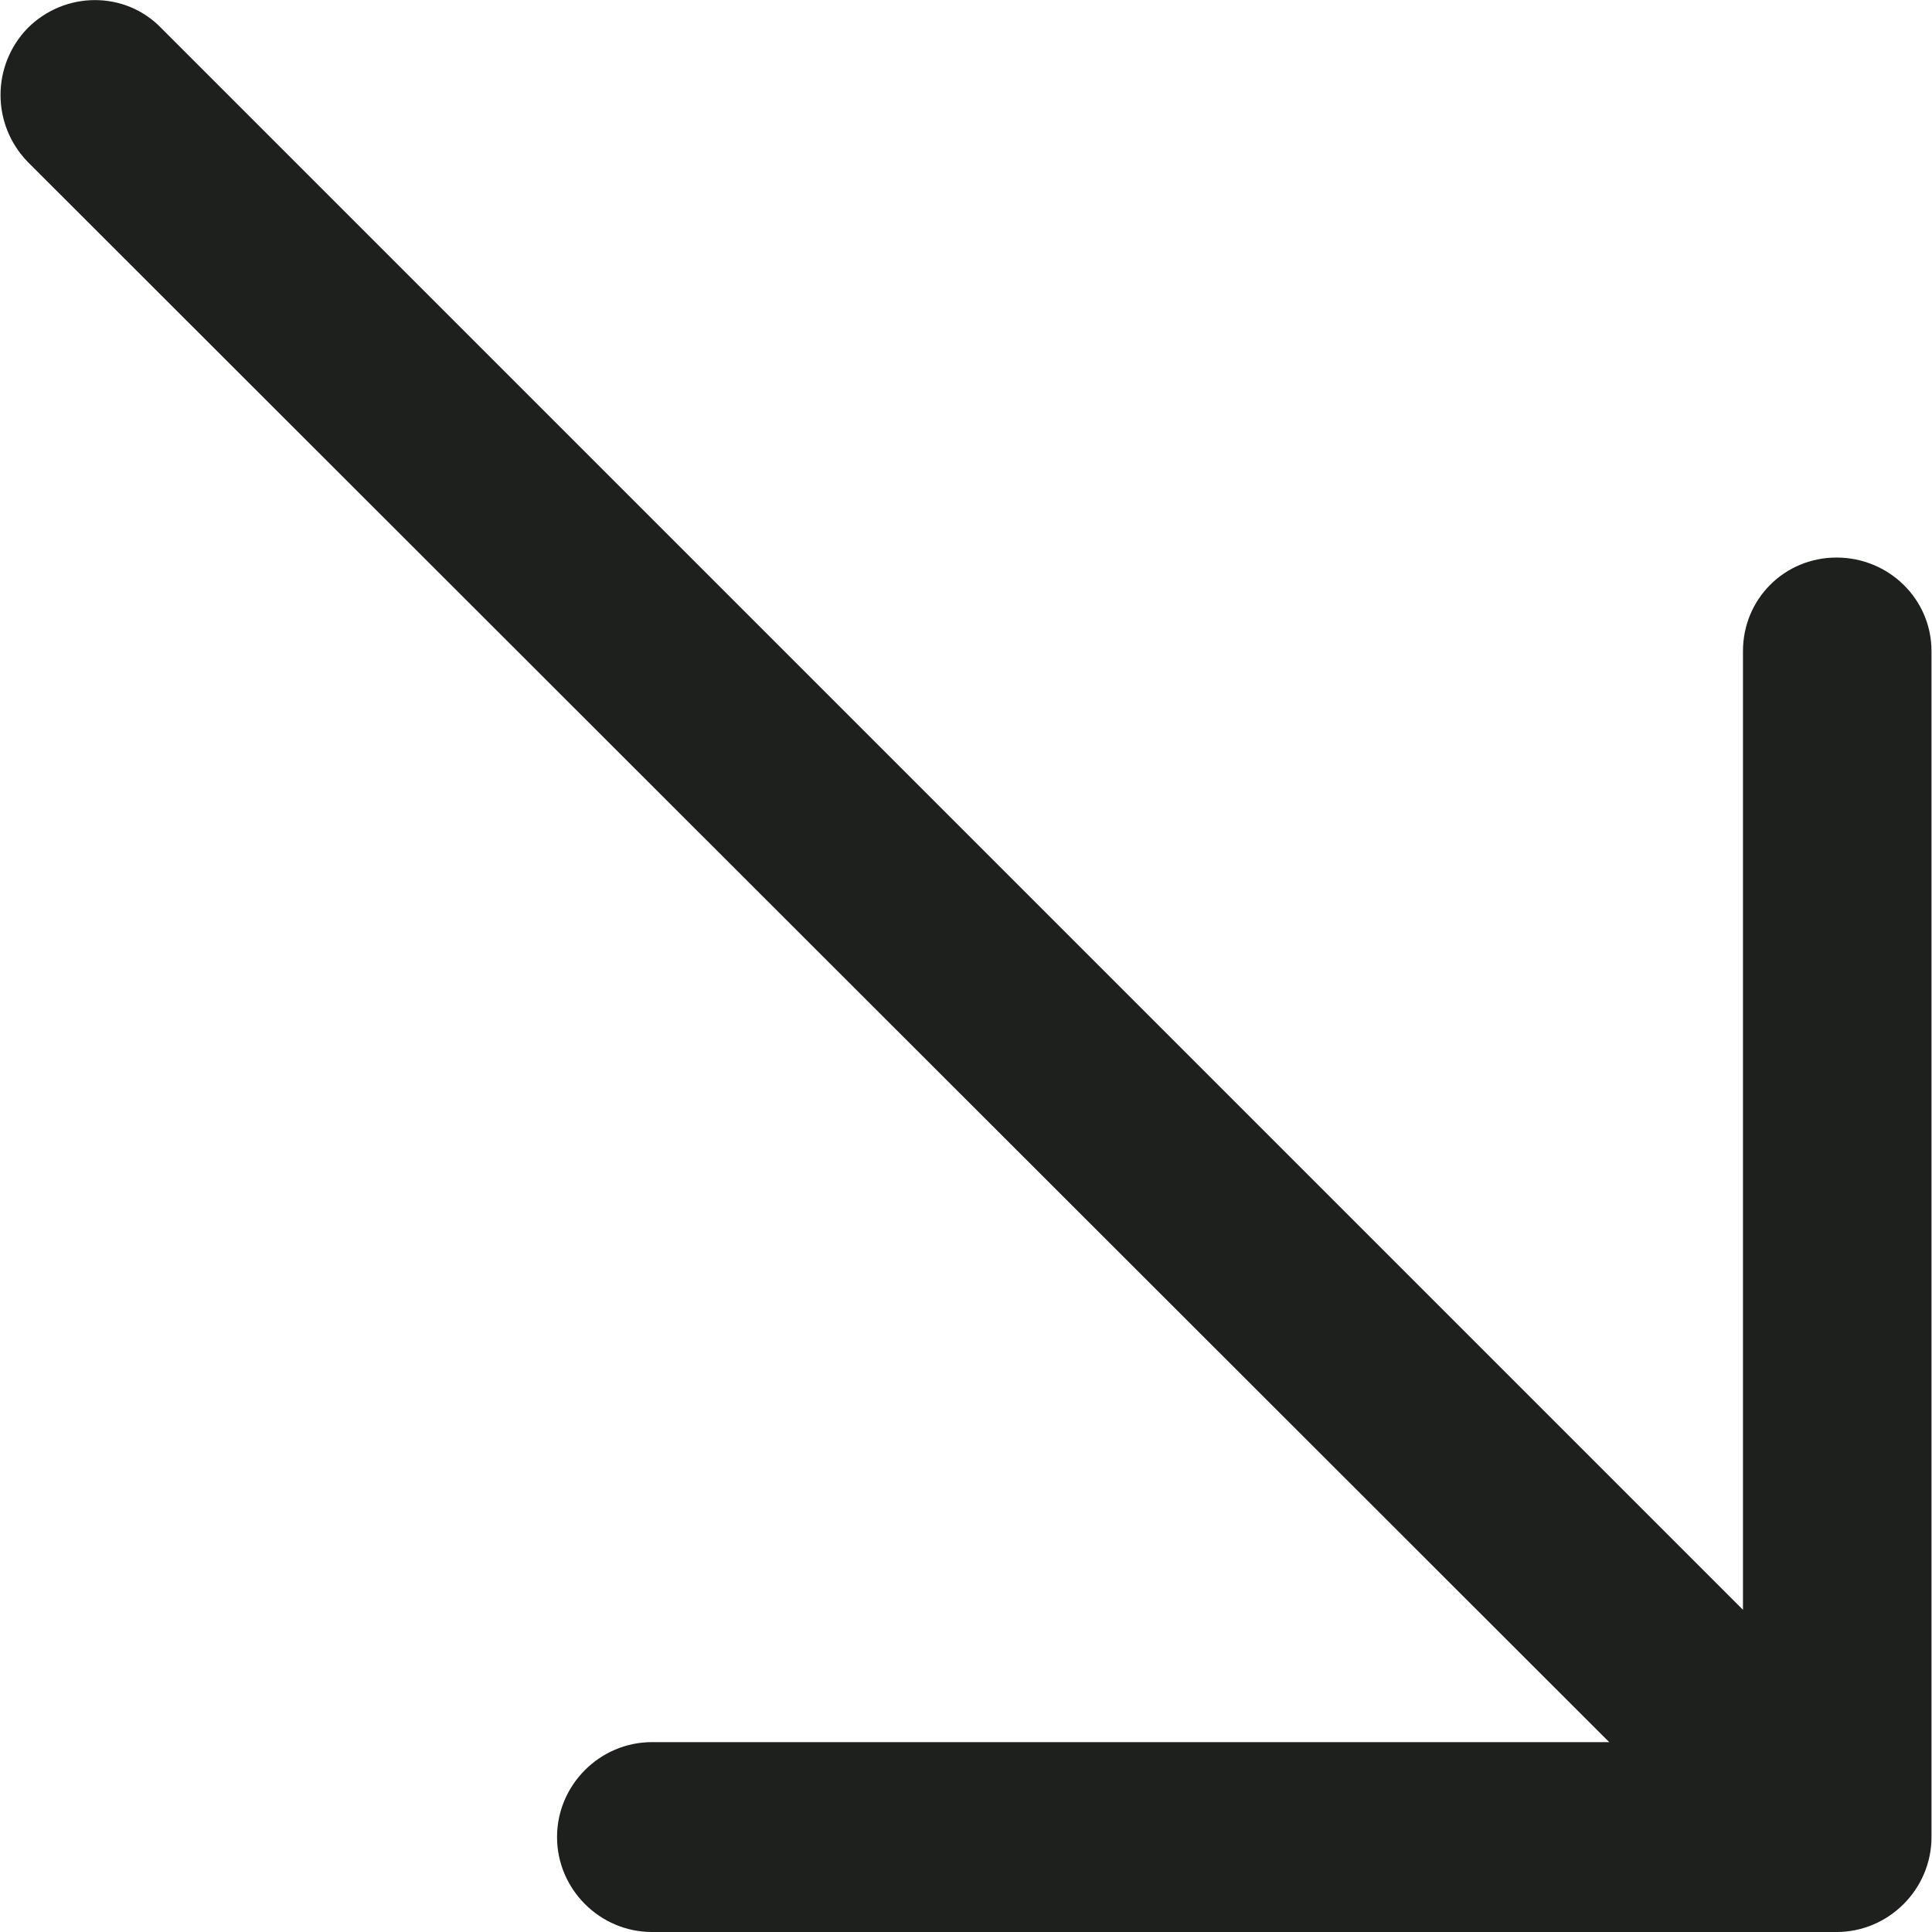 <?xml version="1.0" encoding="iso-8859-1"?>
<!-- Generator: Adobe Illustrator 19.1.0, SVG Export Plug-In . SVG Version: 6.00 Build 0)  -->
<svg version="1.1" id="Capa_1" xmlns="http://www.w3.org/2000/svg" xmlns:xlink="http://www.w3.org/1999/xlink" x="0px" y="0px"
	 viewBox="0 0 22.936 22.936" style="enable-background:new 0 0 22.936 22.936;" xml:space="preserve">
<path style="fill:#1E201D;" d="M20.692,7.73c0-0.619,0.492-1.111,1.111-1.111c0.619,0,1.127,0.492,1.127,1.111v14.079
	c0,0.619-0.508,1.127-1.127,1.127H7.74c-0.619,0-1.127-0.508-1.127-1.127c0-0.619,0.508-1.127,1.127-1.127h11.364L0.328,1.921
	c-0.429-0.444-0.429-1.143,0-1.587c0.444-0.444,1.159-0.444,1.587,0l18.777,18.777V7.73z"/>
<g>
</g>
<g>
</g>
<g>
</g>
<g>
</g>
<g>
</g>
<g>
</g>
<g>
</g>
<g>
</g>
<g>
</g>
<g>
</g>
<g>
</g>
<g>
</g>
<g>
</g>
<g>
</g>
<g>
</g>
</svg>
